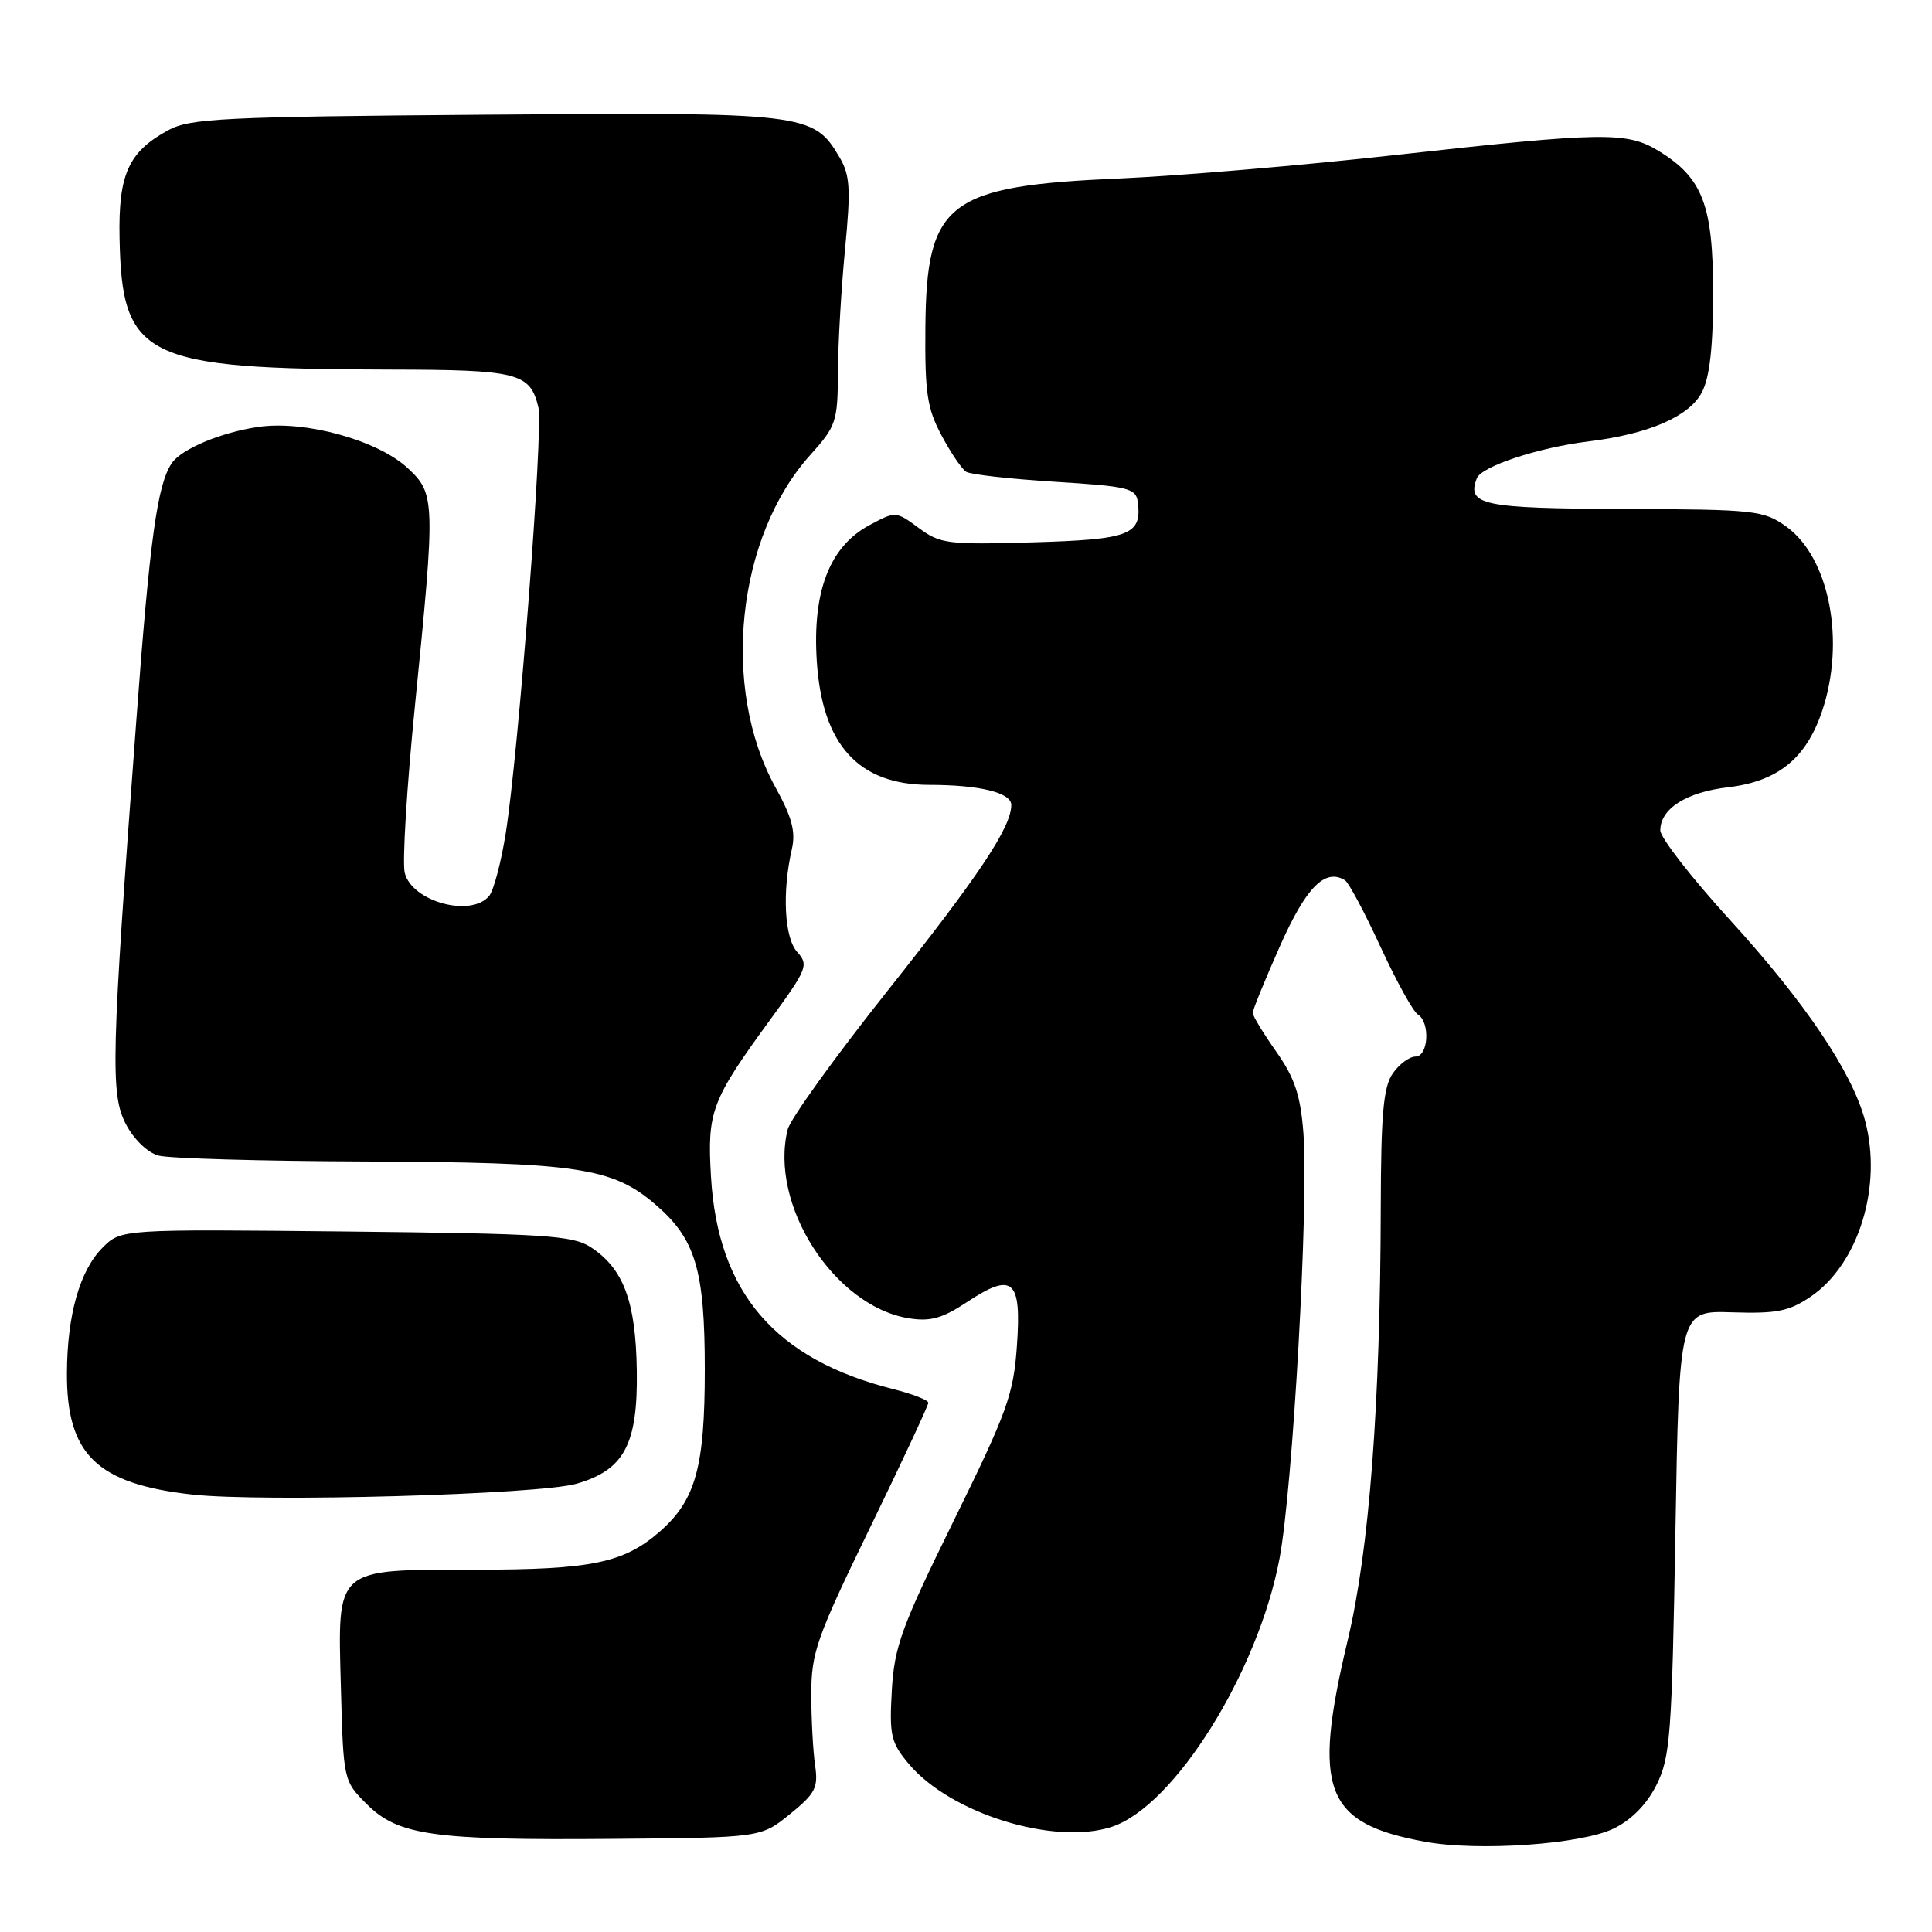 <?xml version="1.0" encoding="UTF-8" standalone="no"?>
<!DOCTYPE svg PUBLIC "-//W3C//DTD SVG 1.1//EN" "http://www.w3.org/Graphics/SVG/1.1/DTD/svg11.dtd" >
<svg xmlns="http://www.w3.org/2000/svg" xmlns:xlink="http://www.w3.org/1999/xlink" version="1.1" viewBox="0 0 256 256">
 <g >
 <path fill="currentColor"
d=" M 213.83 242.29 C 216.19 241.14 218.21 239.08 219.50 236.50 C 221.32 232.85 221.54 229.91 222.00 203.08 C 222.50 173.66 222.50 173.66 229.51 173.89 C 235.42 174.08 237.06 173.76 239.93 171.81 C 246.28 167.49 249.47 157.16 247.12 148.45 C 245.39 142.02 239.21 132.85 229.25 121.92 C 224.16 116.34 220.00 110.99 220.00 110.04 C 220.00 107.16 223.43 104.97 228.97 104.32 C 235.55 103.54 239.29 100.53 241.41 94.31 C 244.58 85.01 242.42 73.86 236.66 69.75 C 233.67 67.62 232.53 67.50 215.17 67.44 C 196.44 67.37 194.32 66.93 195.68 63.39 C 196.29 61.80 203.81 59.31 210.50 58.49 C 218.50 57.51 223.86 55.18 225.52 51.96 C 226.55 49.98 227.00 45.94 227.00 38.80 C 226.99 27.16 225.61 23.56 219.76 19.99 C 215.55 17.43 212.47 17.48 185.00 20.53 C 172.62 21.91 156.20 23.30 148.50 23.64 C 125.58 24.62 122.77 26.75 122.62 43.29 C 122.54 52.03 122.84 54.10 124.75 57.68 C 125.97 59.98 127.45 62.16 128.03 62.52 C 128.61 62.88 133.91 63.47 139.79 63.84 C 149.49 64.44 150.52 64.69 150.76 66.50 C 151.32 70.87 149.75 71.48 136.93 71.86 C 125.60 72.19 124.58 72.07 121.74 69.96 C 118.70 67.72 118.68 67.72 115.18 69.60 C 109.92 72.43 107.63 78.37 108.23 87.61 C 108.94 98.70 113.75 103.99 123.13 104.00 C 129.79 104.00 134.00 105.03 134.00 106.66 C 134.00 109.61 129.75 116.00 117.57 131.33 C 110.65 140.04 104.72 148.28 104.38 149.64 C 101.88 159.59 110.51 173.07 120.41 174.68 C 123.26 175.14 124.85 174.70 128.09 172.56 C 134.20 168.51 135.37 169.51 134.75 178.27 C 134.30 184.79 133.47 187.07 126.39 201.47 C 119.44 215.60 118.50 218.19 118.17 224.02 C 117.83 229.97 118.05 230.91 120.44 233.75 C 125.97 240.32 139.72 244.57 147.33 242.06 C 155.61 239.32 166.70 221.59 169.54 206.53 C 171.31 197.20 173.43 159.36 172.71 150.13 C 172.32 145.10 171.55 142.82 169.11 139.35 C 167.40 136.92 166.00 134.62 165.99 134.22 C 165.99 133.82 167.62 129.83 169.61 125.34 C 173.08 117.54 175.58 115.01 178.22 116.64 C 178.71 116.94 180.82 120.90 182.92 125.45 C 185.02 130.00 187.25 134.04 187.87 134.42 C 189.54 135.45 189.28 140.00 187.56 140.00 C 186.76 140.00 185.41 141.00 184.56 142.22 C 183.31 144.00 182.99 147.58 182.96 159.97 C 182.90 186.25 181.44 205.35 178.58 217.34 C 173.84 237.23 175.52 241.61 188.83 244.04 C 195.92 245.34 209.56 244.38 213.83 242.29 Z  M 104.66 240.39 C 108.05 237.64 108.44 236.88 108.00 233.89 C 107.73 232.03 107.50 227.79 107.50 224.47 C 107.50 218.99 108.20 216.99 115.26 202.47 C 119.53 193.69 123.01 186.22 123.01 185.87 C 123.00 185.52 120.92 184.71 118.38 184.07 C 102.71 180.13 95.12 171.29 94.21 155.93 C 93.70 147.24 94.23 145.83 102.19 134.93 C 106.96 128.39 107.17 127.85 105.64 126.15 C 103.93 124.27 103.62 118.20 104.93 112.50 C 105.45 110.20 104.94 108.28 102.74 104.30 C 95.48 91.16 97.60 71.10 107.39 60.26 C 110.79 56.49 111.00 55.86 111.03 49.38 C 111.04 45.60 111.47 38.25 111.97 33.05 C 112.75 24.97 112.64 23.21 111.23 20.82 C 107.79 14.98 106.77 14.86 64.24 15.20 C 29.41 15.47 25.17 15.68 22.26 17.27 C 17.02 20.13 15.68 23.10 15.84 31.46 C 16.14 47.49 19.01 48.90 51.56 48.97 C 68.69 49.00 70.24 49.39 71.34 53.98 C 72.01 56.77 68.70 99.85 67.00 110.49 C 66.39 114.30 65.41 118.00 64.82 118.71 C 62.42 121.61 54.59 119.48 53.63 115.66 C 53.29 114.30 53.90 104.25 55.00 93.34 C 57.70 66.35 57.68 65.43 54.05 62.05 C 50.08 58.34 40.43 55.67 34.23 56.57 C 29.28 57.29 24.02 59.50 22.75 61.39 C 20.84 64.24 19.85 71.39 18.06 95.50 C 14.73 140.15 14.60 144.98 16.69 148.97 C 17.73 150.97 19.56 152.73 21.00 153.12 C 22.38 153.50 34.62 153.85 48.20 153.90 C 76.51 154.01 81.11 154.69 86.82 159.58 C 92.17 164.16 93.39 168.24 93.39 181.50 C 93.39 194.36 92.18 198.76 87.47 202.90 C 82.67 207.10 78.43 207.99 62.97 207.99 C 44.24 208.00 44.74 207.56 45.17 223.60 C 45.50 235.90 45.52 235.98 48.58 239.04 C 52.74 243.20 57.34 243.86 81.16 243.66 C 100.82 243.50 100.82 243.50 104.66 240.39 Z  M 76.40 196.60 C 82.72 194.77 84.52 191.38 84.38 181.62 C 84.24 172.44 82.63 168.11 78.28 165.26 C 75.90 163.70 72.22 163.46 45.82 163.18 C 16.04 162.87 16.04 162.87 13.59 165.32 C 10.58 168.33 8.90 174.23 8.87 181.95 C 8.82 192.72 12.83 196.62 25.43 198.03 C 34.72 199.07 71.42 198.04 76.40 196.60 Z "/>
</g>
</svg>